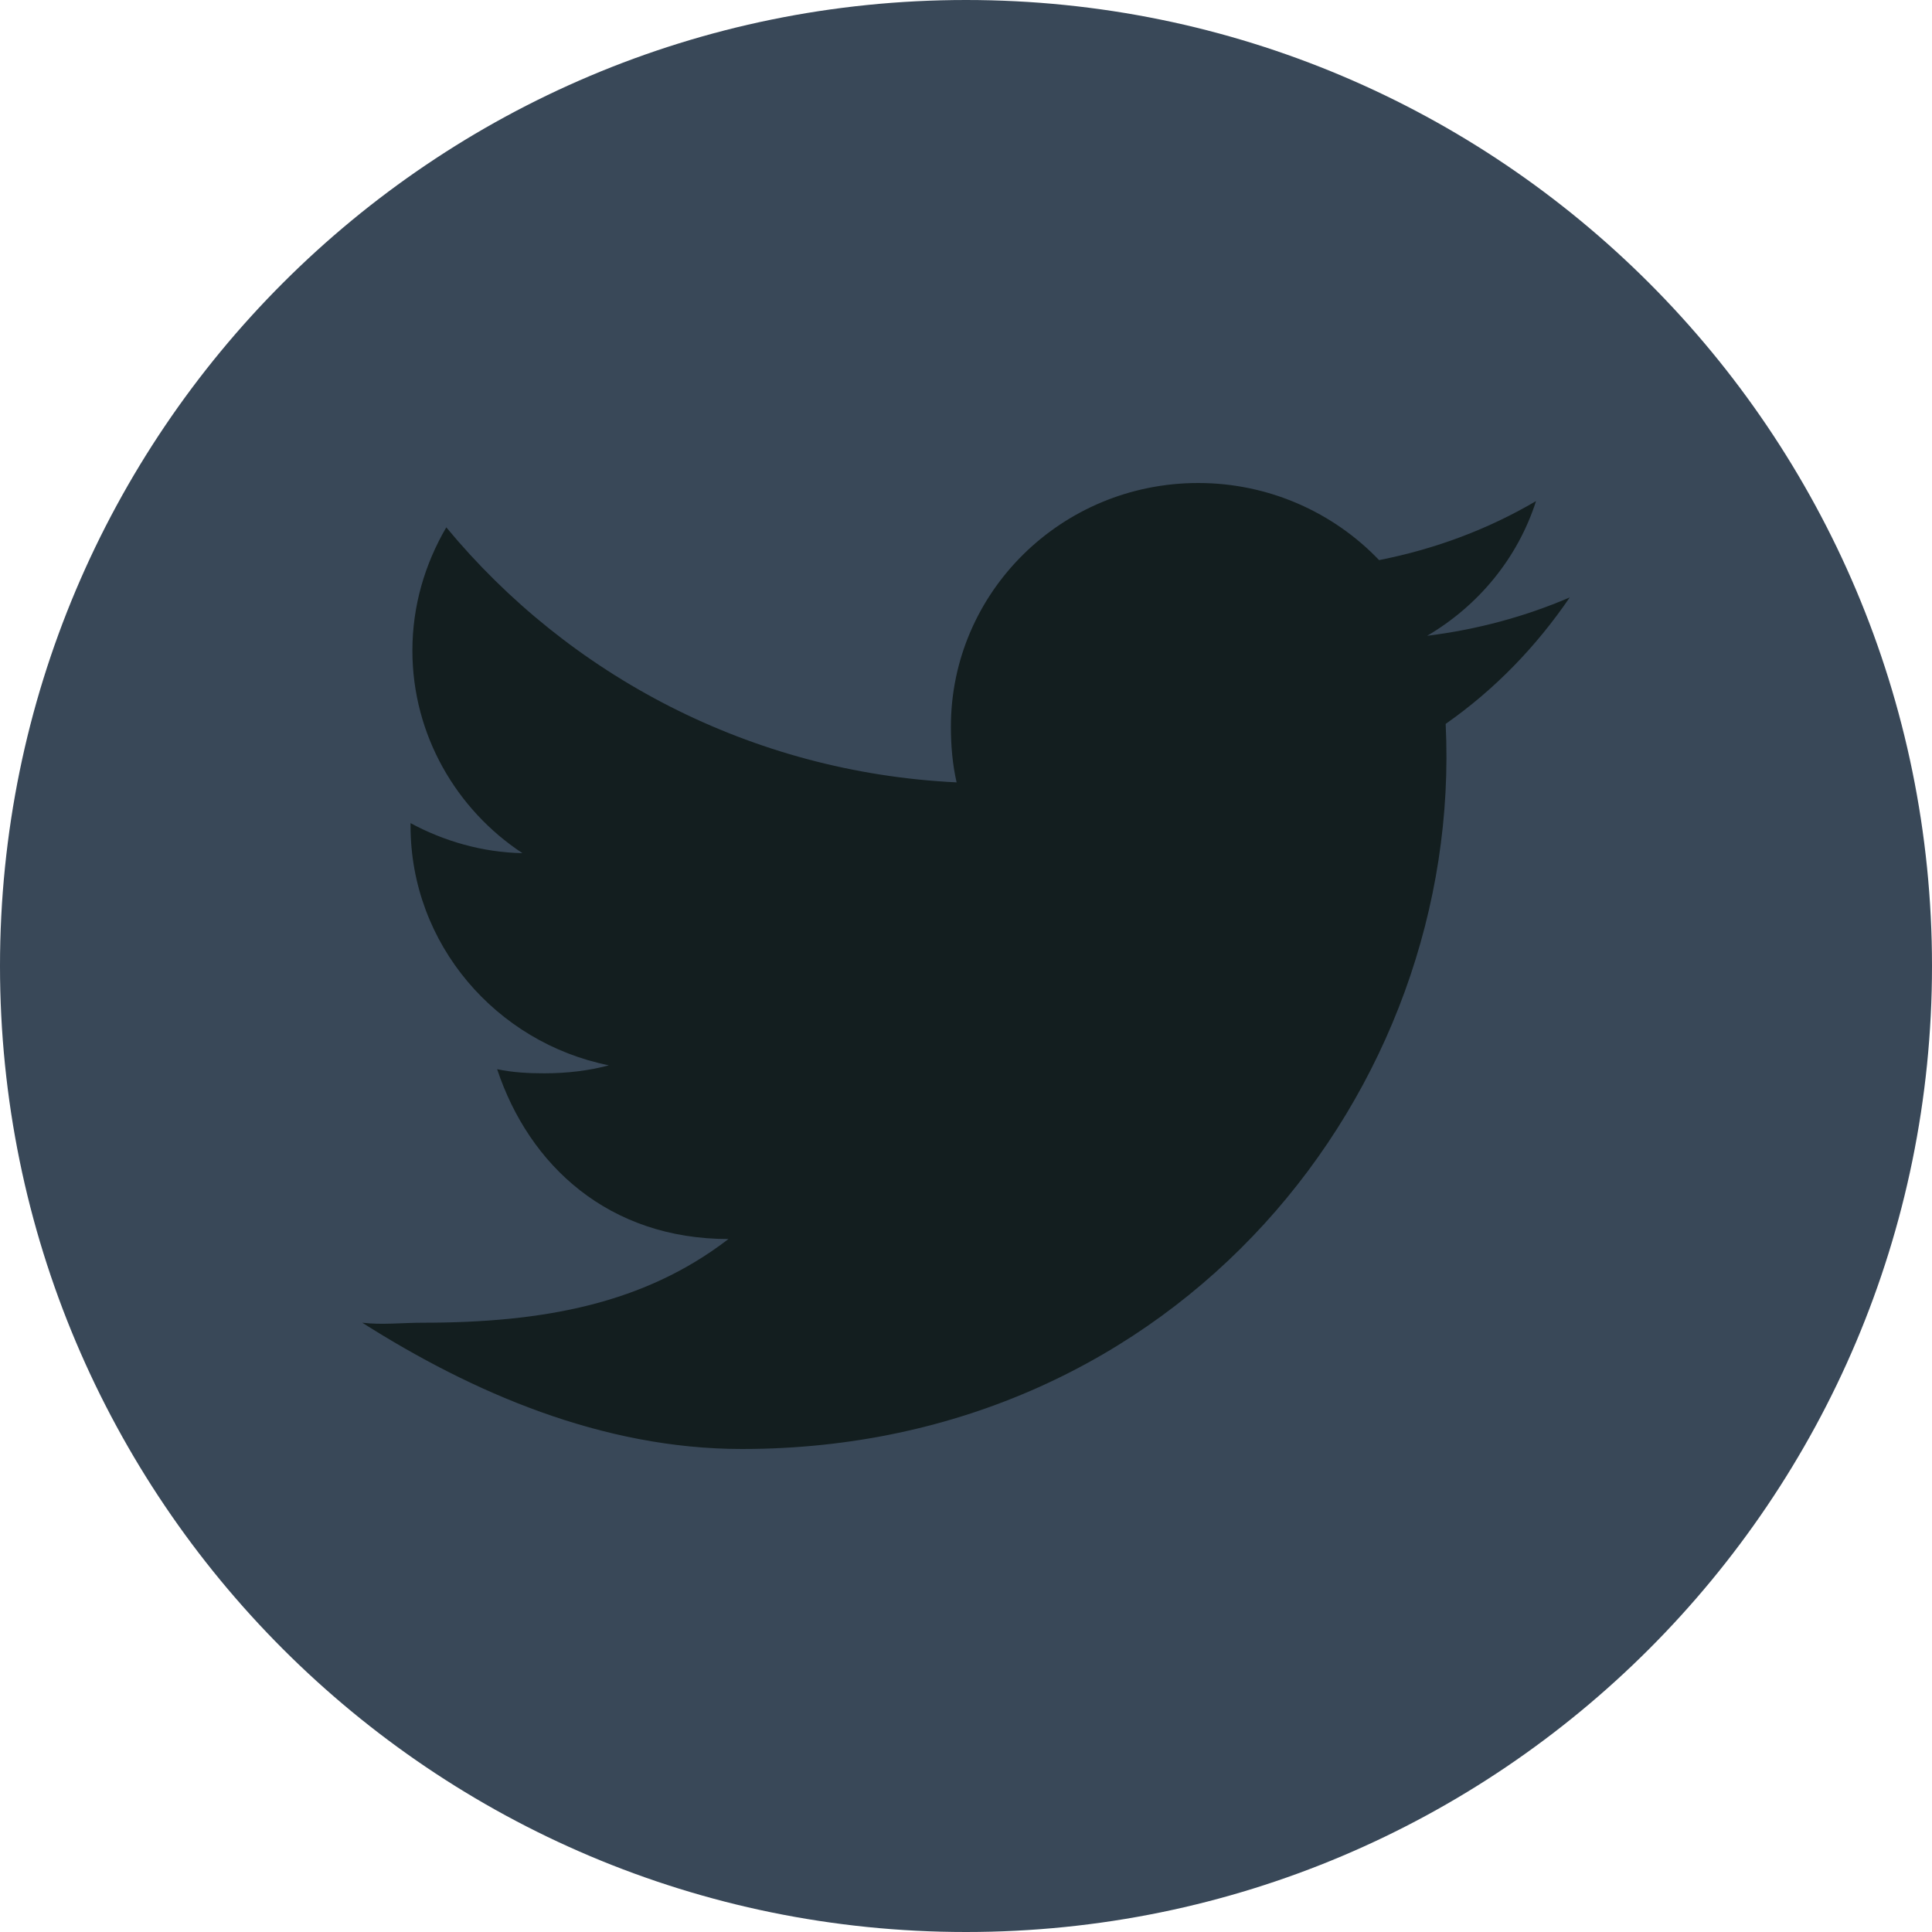 <svg width="22" height="22" viewBox="0 0 22 22" fill="none" xmlns="http://www.w3.org/2000/svg">
<path d="M11 22C17.075 22 22 17.075 22 11C22 4.925 17.075 0 11 0C4.925 0 0 4.925 0 11C0 17.075 4.925 22 11 22Z" fill="#394858"/>
<path d="M16.462 8.243C17.021 7.852 17.492 7.364 17.875 6.803C17.363 7.023 16.819 7.169 16.251 7.24C16.835 6.897 17.282 6.357 17.491 5.706C16.946 6.026 16.345 6.252 15.704 6.378C15.186 5.836 14.449 5.5 13.645 5.5C12.084 5.5 10.828 6.747 10.828 8.276C10.828 8.496 10.847 8.707 10.893 8.909C8.55 8.796 6.476 7.69 5.082 6.005C4.839 6.421 4.696 6.897 4.696 7.408C4.696 8.37 5.199 9.221 5.949 9.715C5.495 9.707 5.051 9.577 4.675 9.373V9.404C4.675 10.752 5.652 11.873 6.933 12.131C6.704 12.193 6.454 12.222 6.194 12.222C6.014 12.222 5.832 12.212 5.661 12.175C6.026 13.274 6.933 14.109 8.295 14.109C7.336 14.847 6.188 15.062 4.812 15.062C4.582 15.062 4.347 15.089 4.125 15.062C5.374 15.854 6.853 16.5 8.449 16.5C13.424 16.5 16.666 12.414 16.462 8.243Z" fill="#131E1F"/>
</svg>
